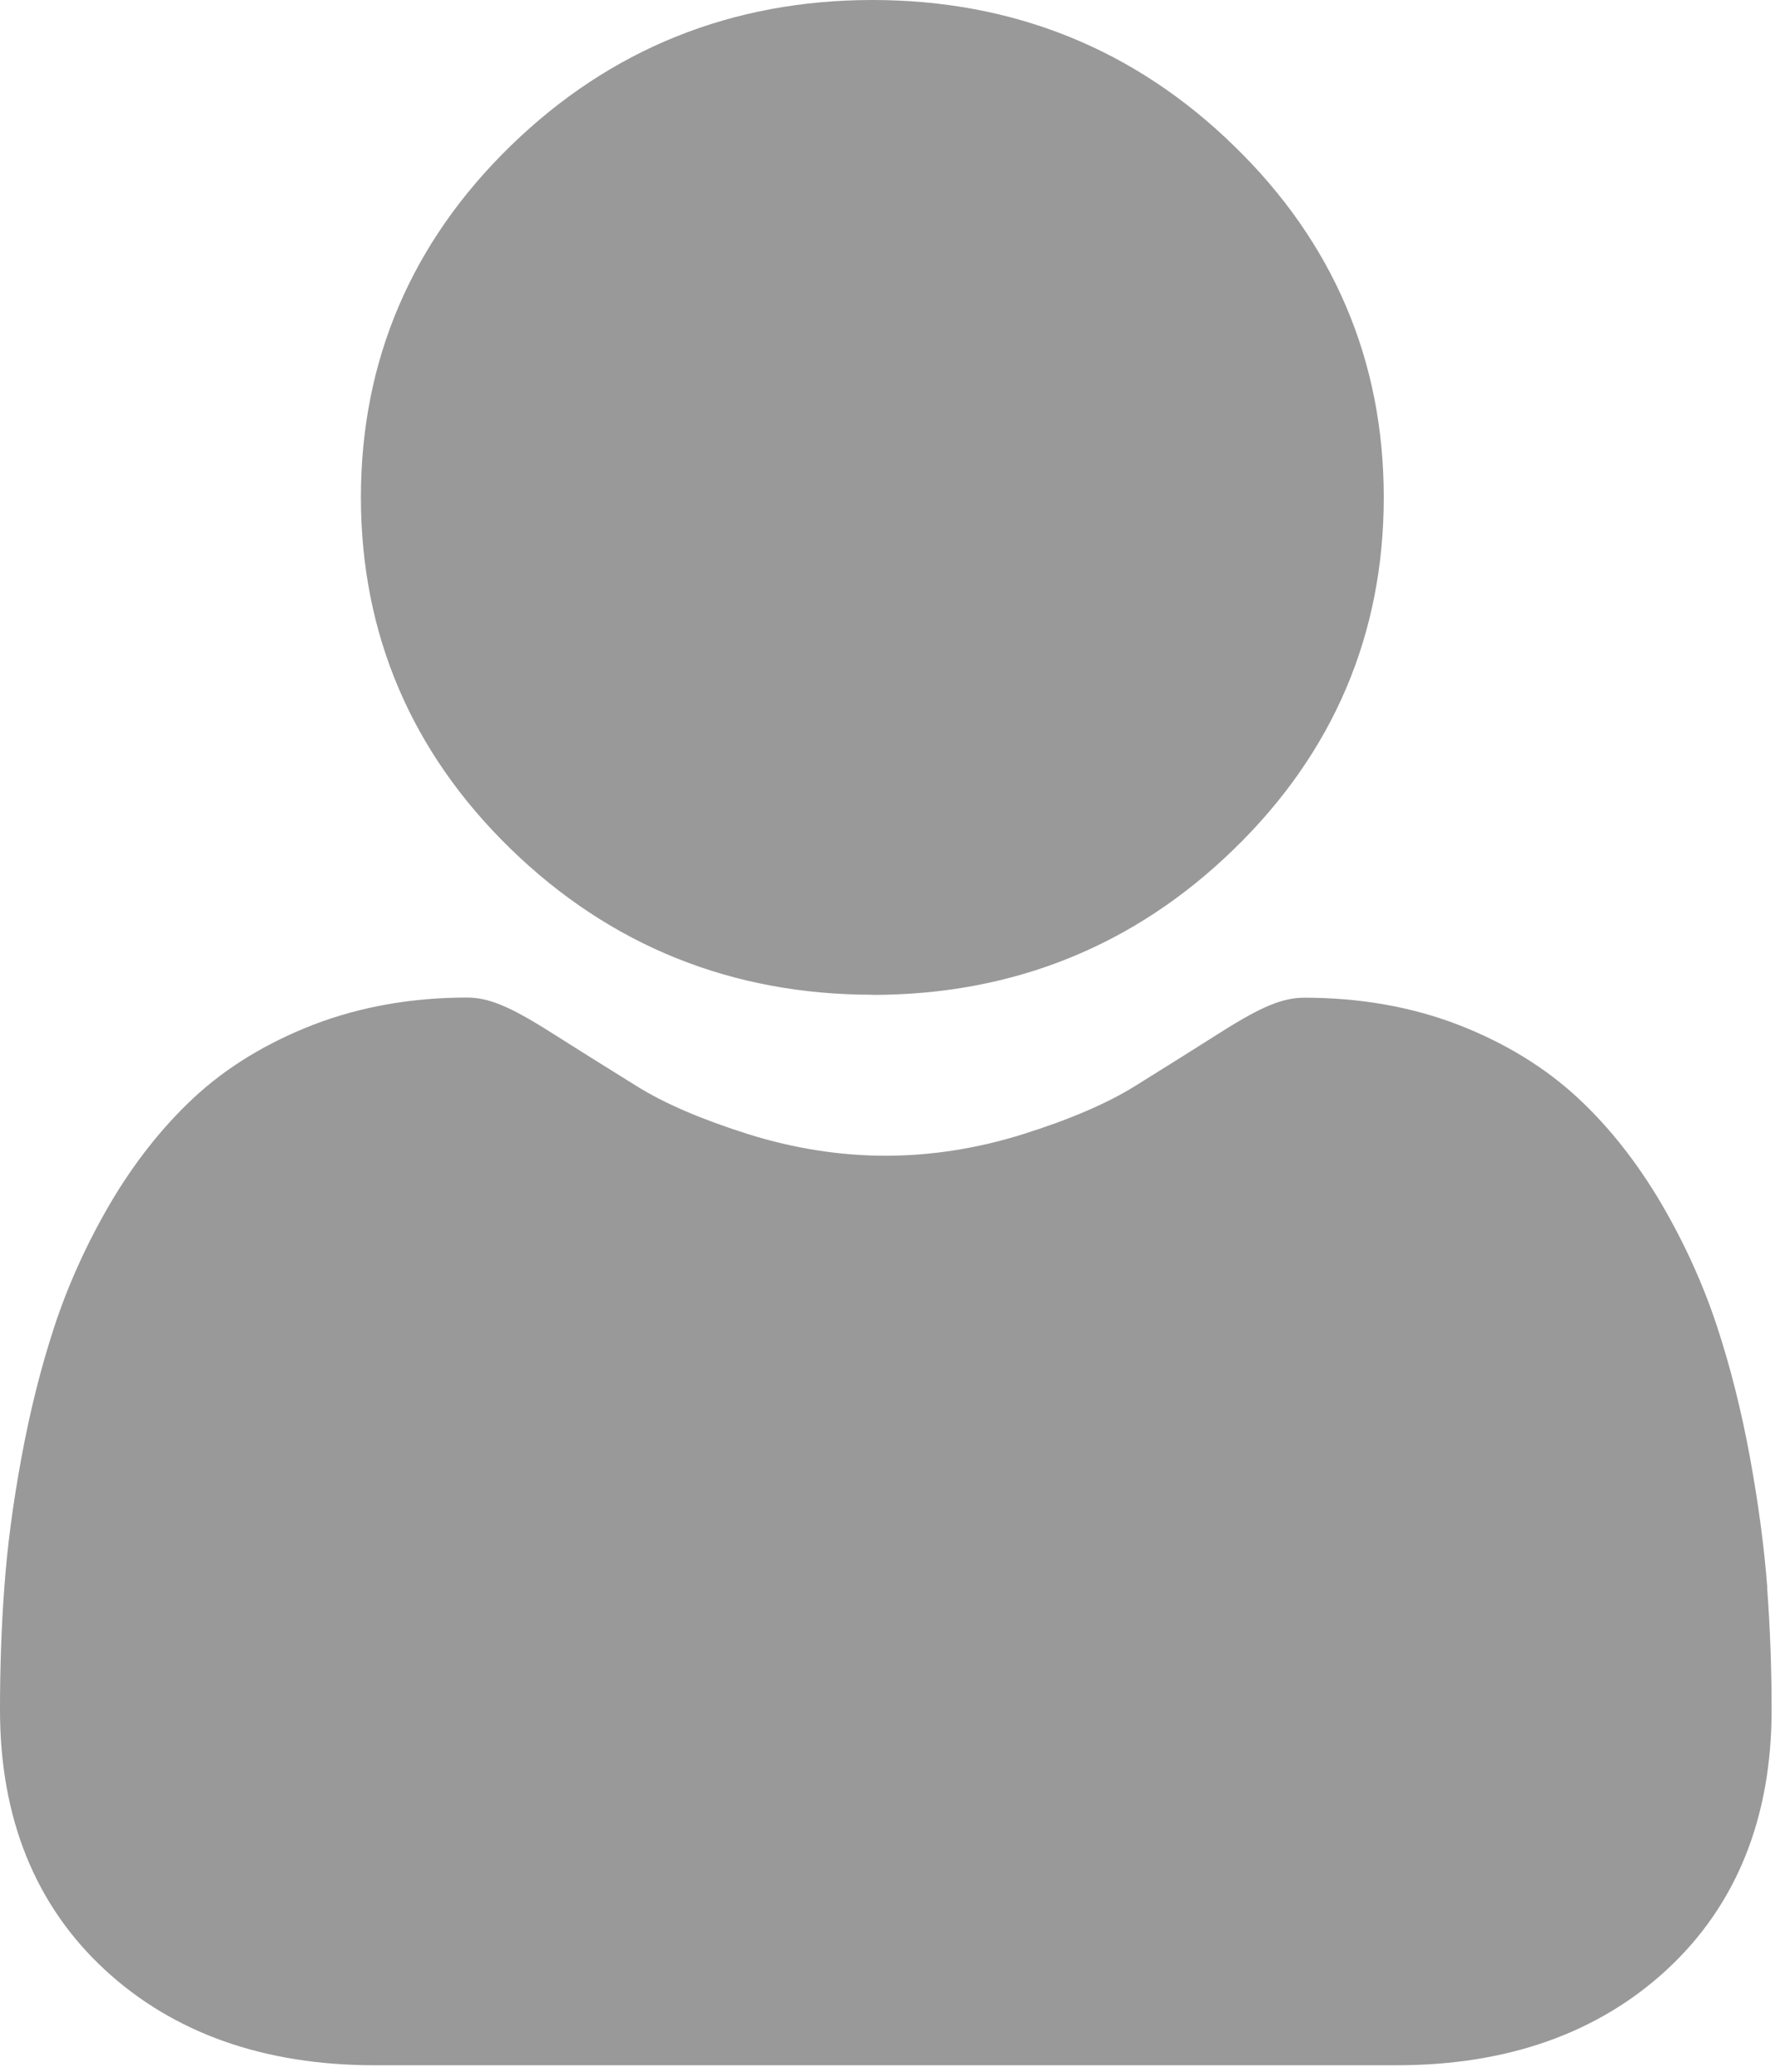 <svg xmlns="http://www.w3.org/2000/svg" width="12" height="14" viewBox="0 0 12 14">
    <g fill="none" fill-rule="evenodd">
        <g fill="#999" fill-rule="nonzero">
            <g>
                <path d="M5.898 6.723c.95 0 1.772-.331 2.444-.985.673-.653 1.013-1.453 1.013-2.377 0-.923-.34-1.723-1.013-2.376C7.67.33 6.848 0 5.898 0S4.125.331 3.453.985C2.781 1.638 2.44 2.438 2.44 3.36c0 .924.341 1.724 1.013 2.377.672.653 1.495.985 2.445.985zM11.948 10.732c-.02-.272-.06-.569-.117-.882-.058-.316-.133-.614-.223-.887-.093-.282-.219-.56-.375-.827-.162-.276-.352-.518-.565-.716-.223-.207-.496-.374-.812-.496-.315-.121-.664-.182-1.037-.182-.146 0-.288.058-.562.231-.168.107-.365.23-.585.367-.188.117-.443.226-.758.325-.307.096-.618.145-.926.145-.308 0-.62-.049-.927-.145-.314-.099-.569-.208-.756-.325-.218-.135-.415-.259-.586-.367-.274-.173-.416-.232-.562-.232-.373 0-.722.062-1.037.183-.315.122-.589.288-.812.496-.213.199-.403.44-.565.716-.156.267-.282.545-.375.827-.09.273-.165.571-.223.887-.058.313-.097.61-.116.882-.02.267-.029.544-.029.824 0 .729.238 1.319.708 1.754.464.429 1.078.646 1.824.646h6.912c.747 0 1.36-.217 1.825-.646.47-.435.708-1.025.708-1.754 0-.281-.01-.558-.03-.824z" transform="translate(-100 -406) translate(100 406)"/>
            </g>
        </g>
    </g>
</svg>
